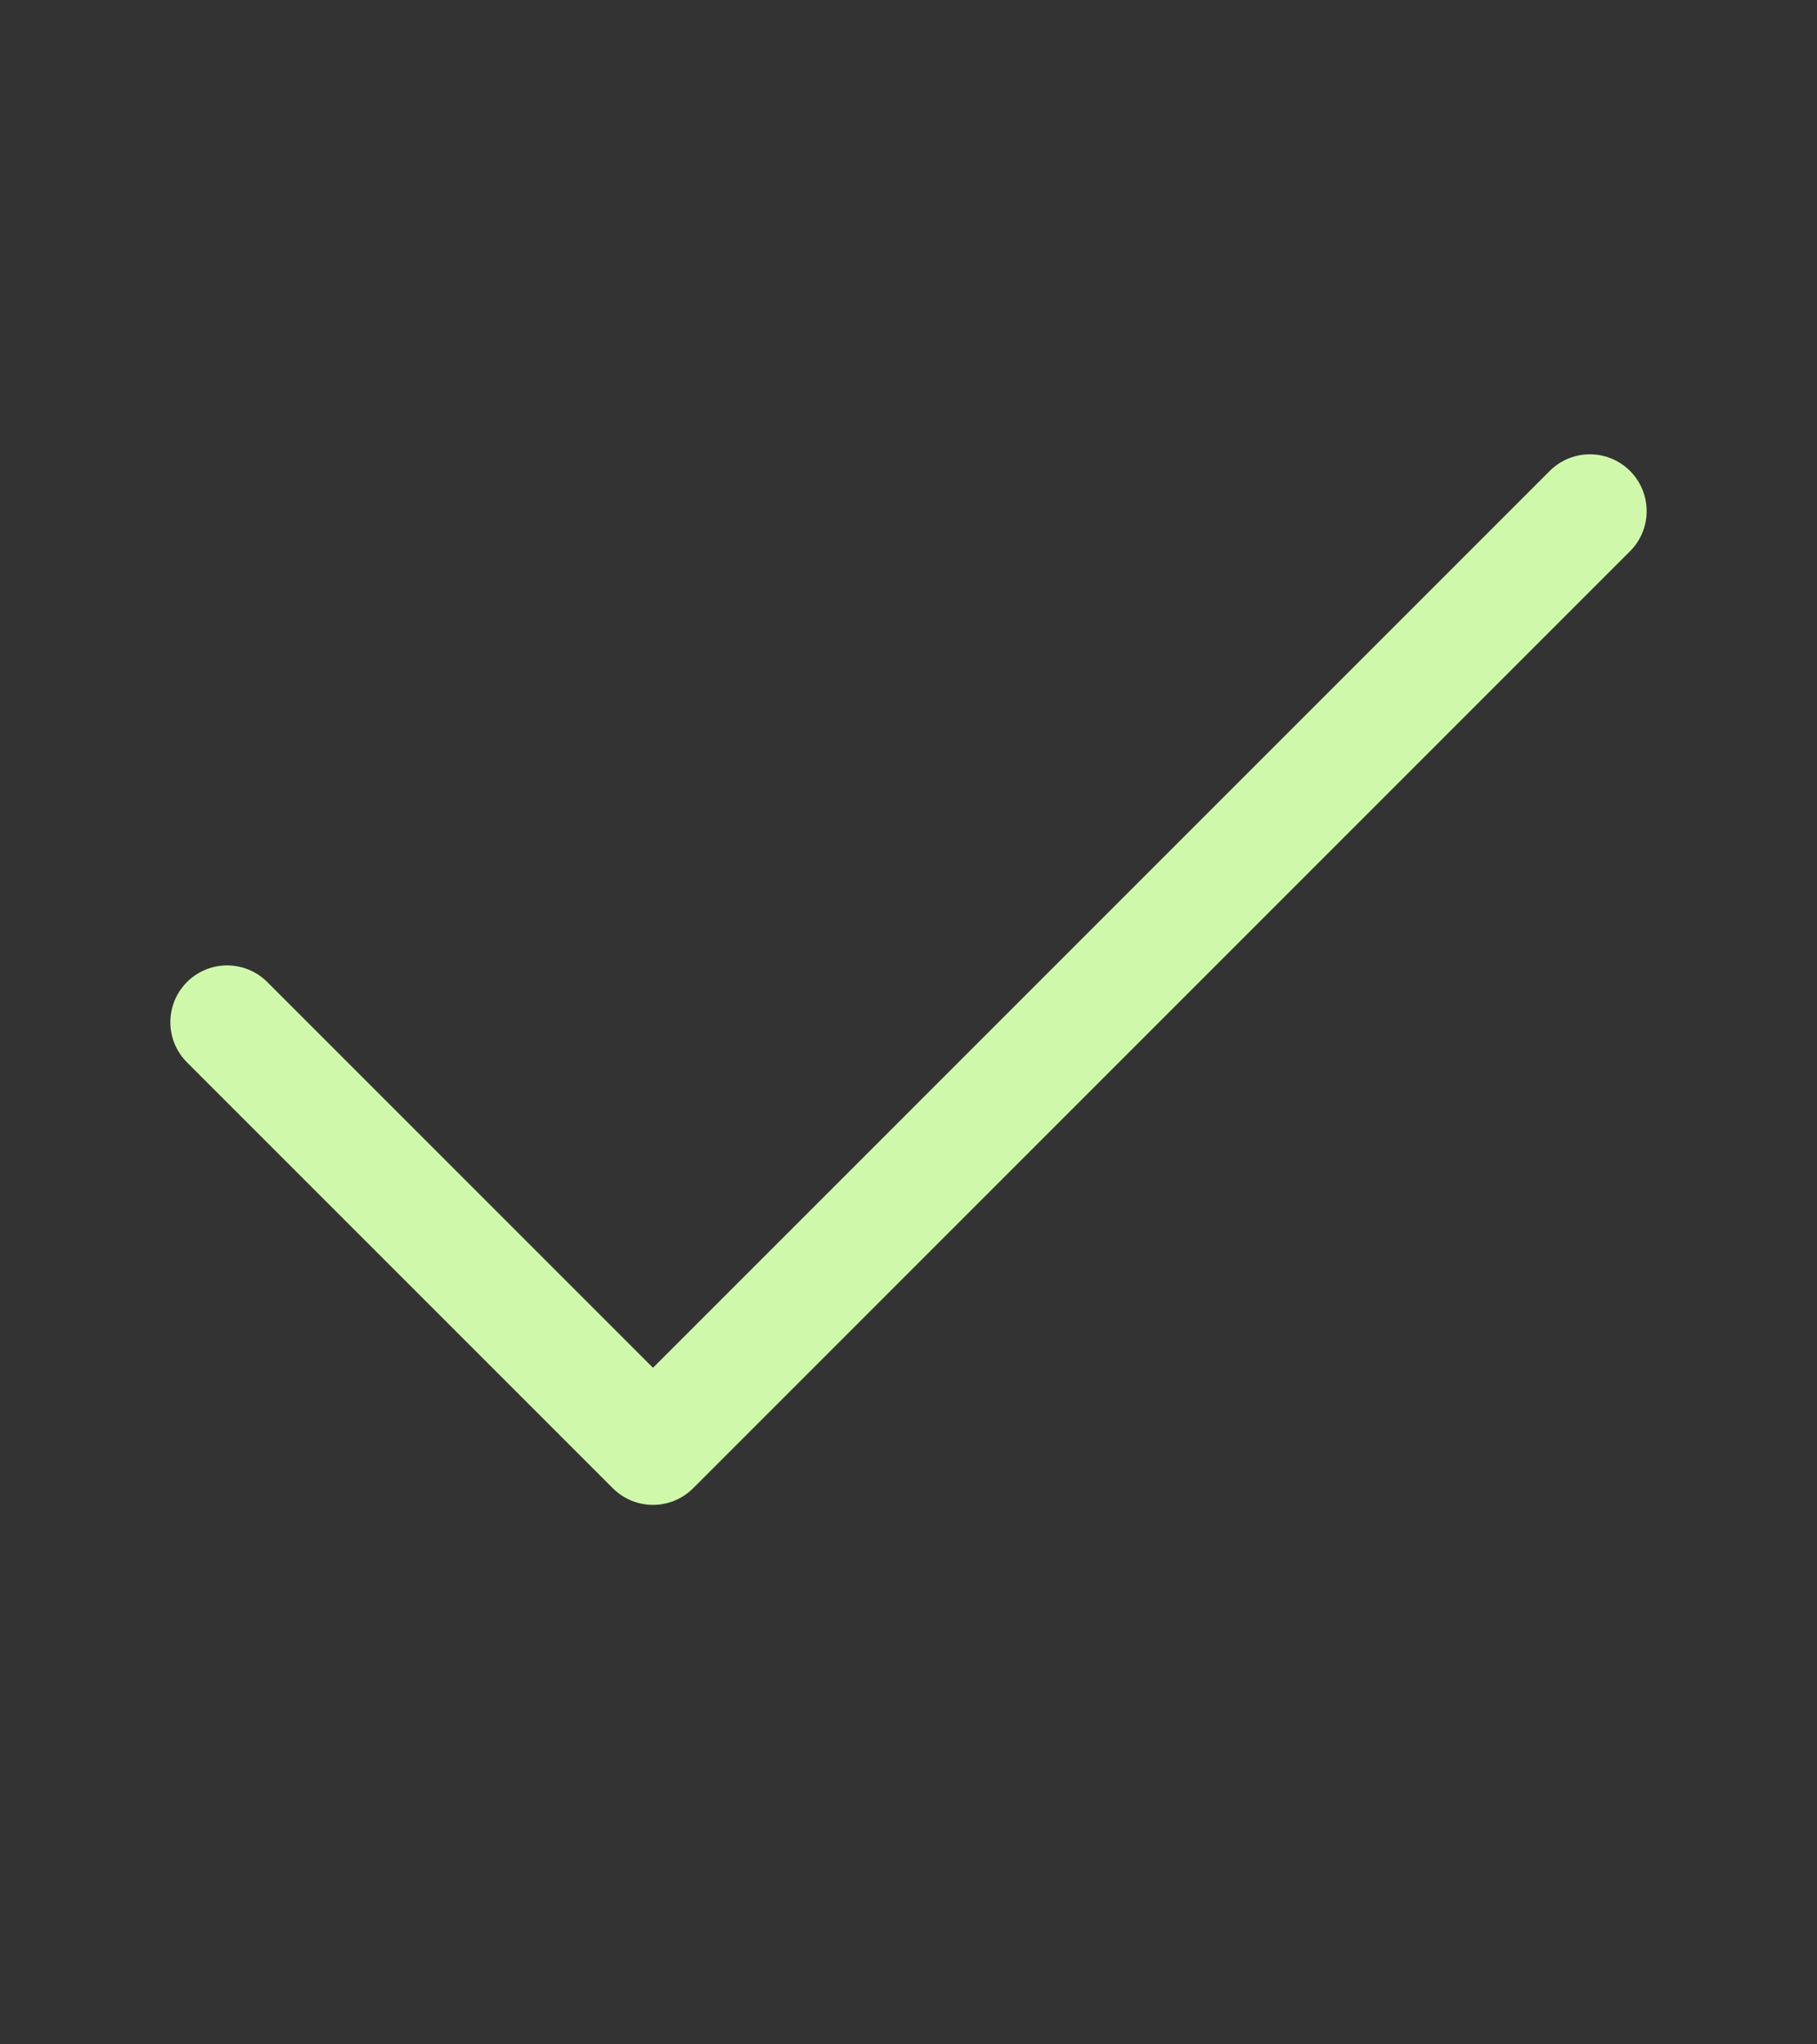<svg width="64" height="72" viewBox="0 0 64 72" fill="none" xmlns="http://www.w3.org/2000/svg">
<rect x="0" y="0" width="64" height="72" fill="#333333" stroke="none"/>
<g id="check">
<path id="Icon" d="M56 18L23 51L8 36" stroke="#D0F8AB" stroke-width="4" stroke-linecap="round" stroke-linejoin="round"/>
</g>
</svg>
